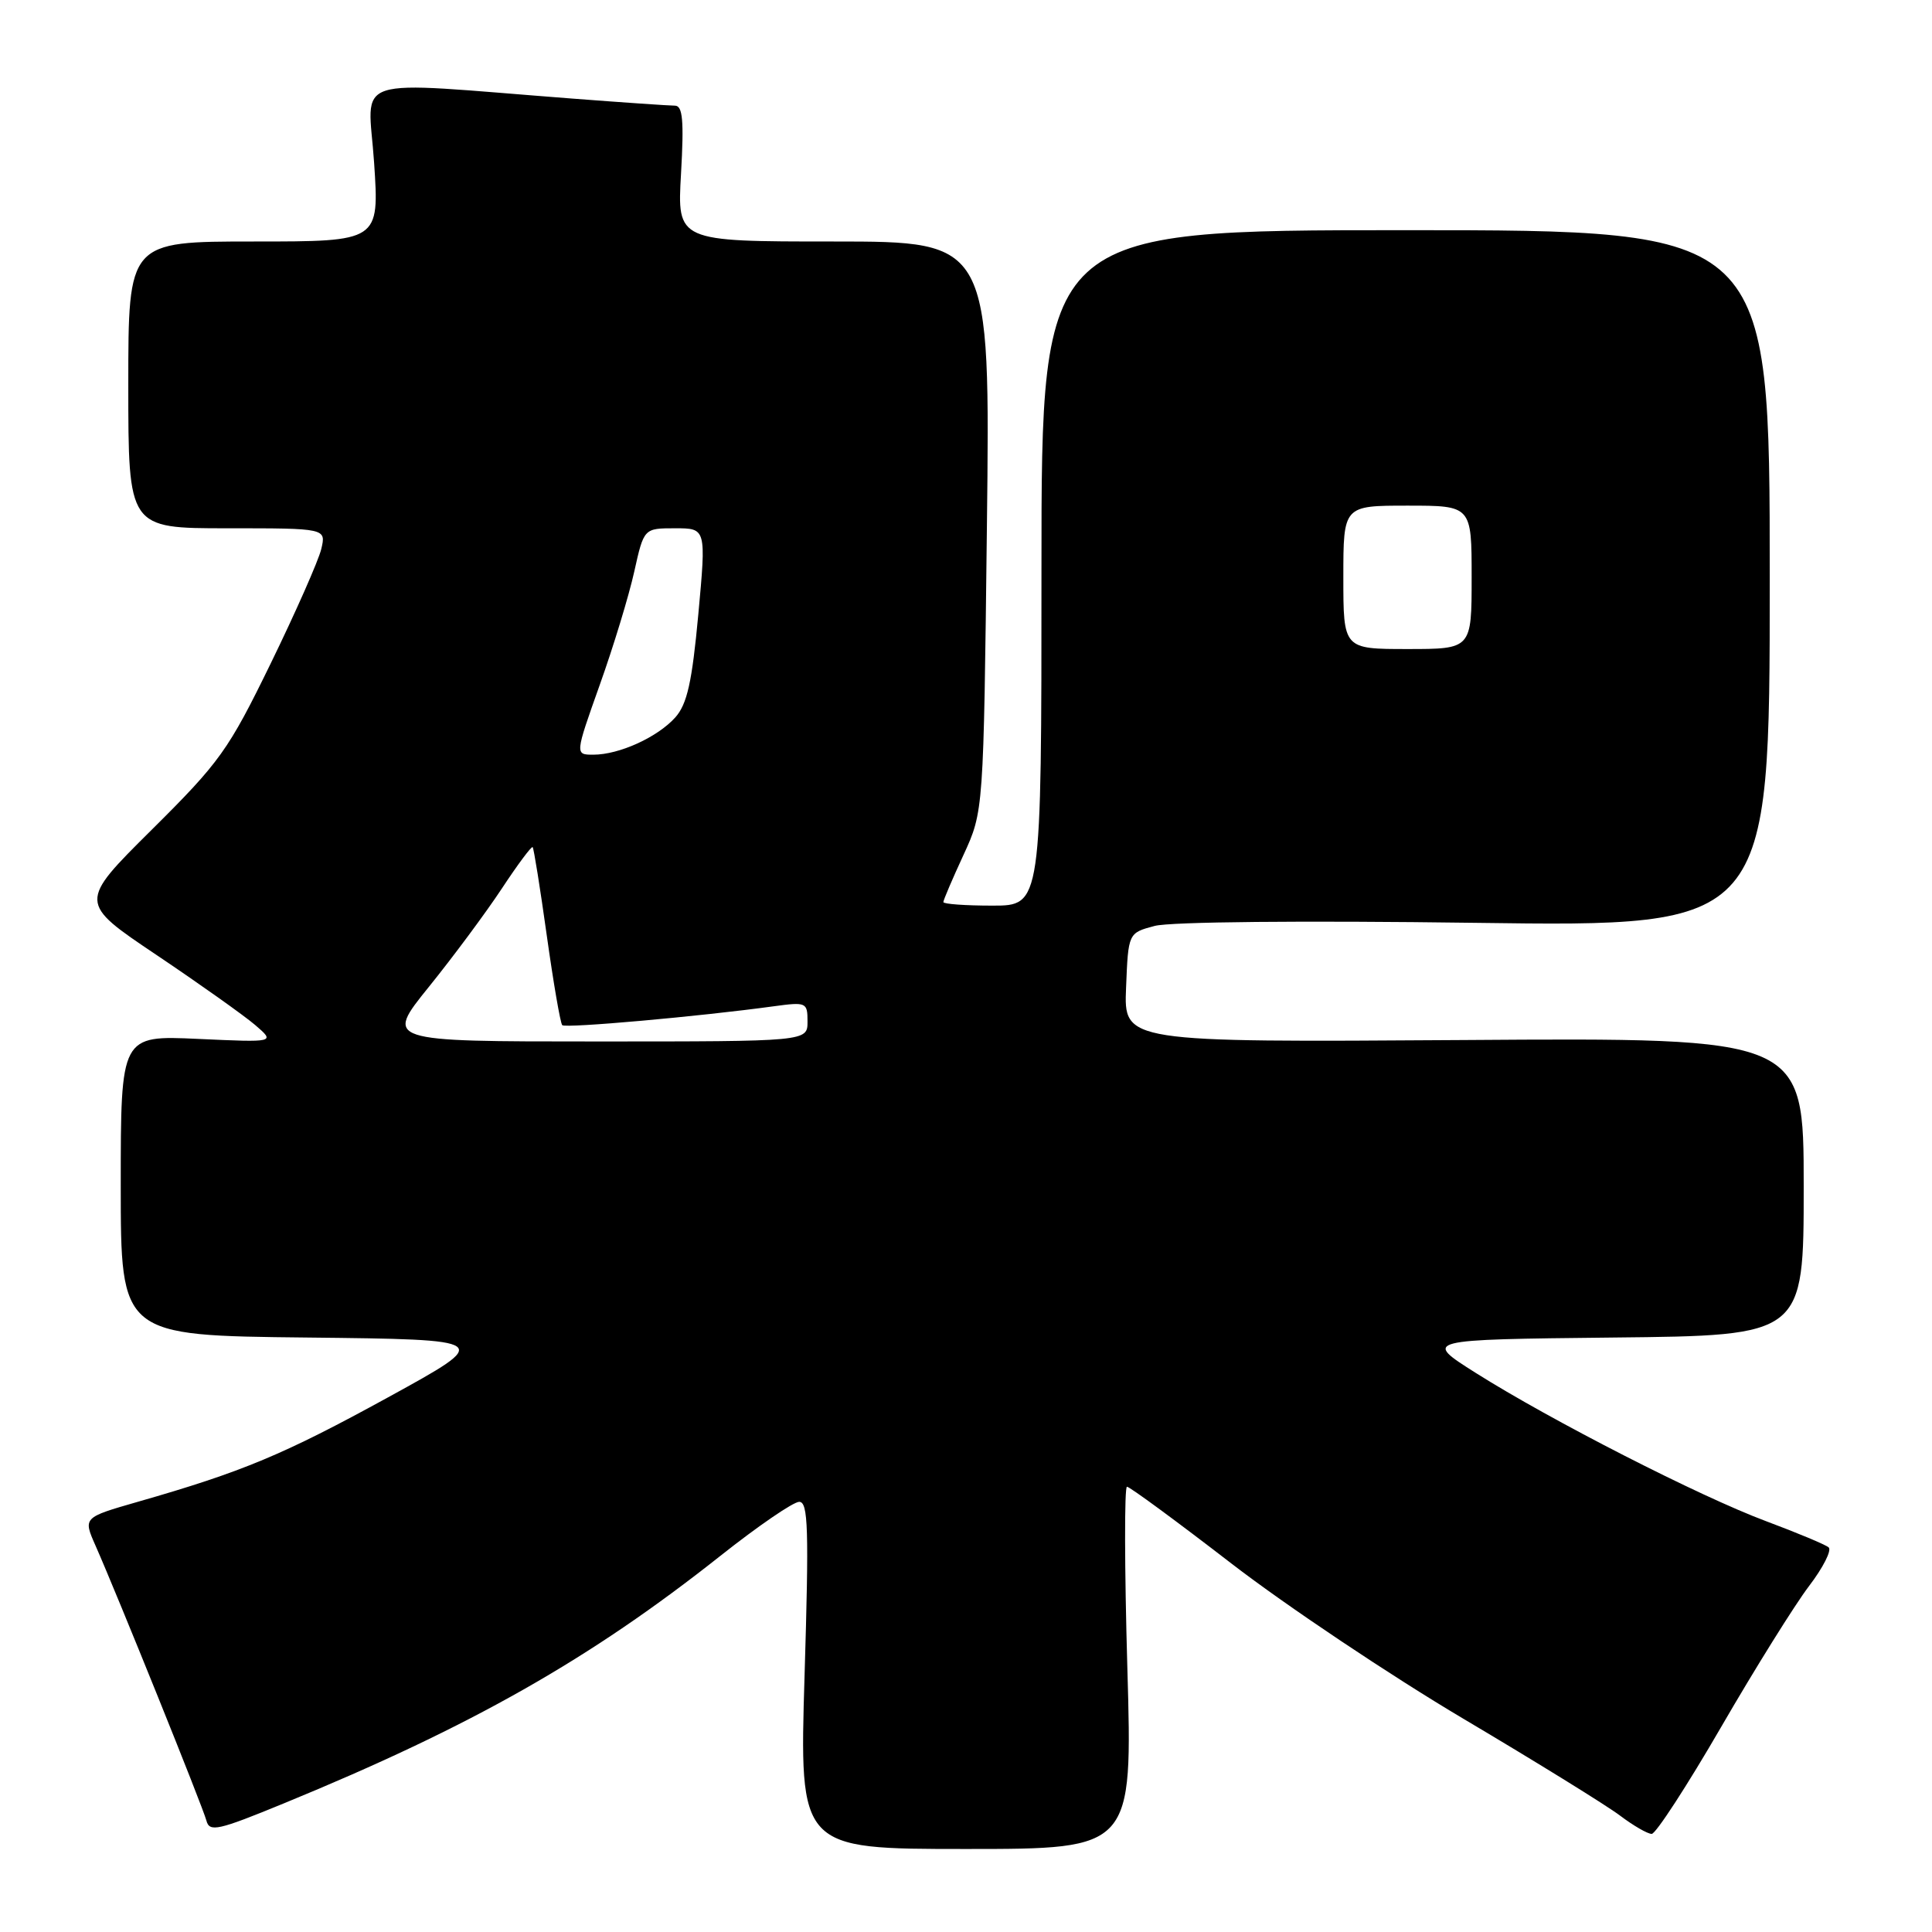 <?xml version="1.0" encoding="UTF-8" standalone="no"?>
<!DOCTYPE svg PUBLIC "-//W3C//DTD SVG 1.1//EN" "http://www.w3.org/Graphics/SVG/1.1/DTD/svg11.dtd" >
<svg xmlns="http://www.w3.org/2000/svg" xmlns:xlink="http://www.w3.org/1999/xlink" version="1.1" viewBox="0 0 256 256">
 <g >
 <path fill="currentColor"
d=" M 149.38 221.00 C 149.00 207.80 148.98 197.00 149.33 197.00 C 149.69 197.00 155.92 201.58 163.19 207.19 C 170.46 212.79 184.30 222.05 193.95 227.77 C 203.60 233.49 212.93 239.26 214.68 240.59 C 216.43 241.91 218.31 243.00 218.86 243.00 C 219.40 243.00 223.55 236.62 228.07 228.82 C 232.59 221.02 237.83 212.63 239.70 210.17 C 241.57 207.72 242.75 205.40 242.30 205.03 C 241.86 204.66 238.12 203.10 234.00 201.56 C 225.22 198.28 205.49 188.20 195.53 181.91 C 188.56 177.50 188.56 177.50 213.78 177.23 C 239.00 176.97 239.00 176.97 239.00 157.23 C 239.00 137.50 239.00 137.50 193.96 137.81 C 148.91 138.11 148.91 138.11 149.21 130.87 C 149.50 123.62 149.50 123.62 153.00 122.69 C 155.05 122.14 172.66 121.97 195.50 122.28 C 234.50 122.81 234.50 122.81 234.50 76.66 C 234.50 30.50 234.50 30.50 186.25 30.50 C 138.00 30.50 138.00 30.50 138.00 75.25 C 138.00 120.00 138.00 120.00 131.50 120.00 C 127.92 120.00 125.00 119.79 125.00 119.53 C 125.00 119.27 126.20 116.46 127.67 113.28 C 130.33 107.50 130.33 107.50 130.77 69.75 C 131.21 32.00 131.21 32.00 110.47 32.00 C 89.72 32.00 89.72 32.00 90.24 23.00 C 90.64 15.95 90.46 14.00 89.43 14.00 C 88.70 14.00 82.57 13.58 75.80 13.06 C 45.70 10.75 48.78 9.75 49.57 21.55 C 50.27 32.00 50.27 32.00 33.64 32.00 C 17.00 32.00 17.00 32.00 17.00 51.00 C 17.00 70.00 17.00 70.00 30.11 70.00 C 43.22 70.00 43.22 70.00 42.57 72.75 C 42.21 74.26 39.20 81.08 35.88 87.89 C 30.27 99.40 29.14 100.98 20.11 109.94 C 10.39 119.59 10.39 119.59 20.74 126.54 C 26.44 130.37 32.31 134.54 33.80 135.81 C 36.50 138.13 36.50 138.13 26.25 137.66 C 16.00 137.19 16.00 137.19 16.00 157.08 C 16.00 176.97 16.00 176.97 40.68 177.23 C 65.36 177.50 65.36 177.50 51.43 185.15 C 37.59 192.74 32.15 195.02 18.25 199.00 C 11.01 201.08 11.01 201.08 12.65 204.79 C 15.55 211.35 26.88 239.43 27.35 241.24 C 27.76 242.80 28.87 242.55 37.65 238.94 C 62.50 228.74 78.19 219.84 95.49 206.13 C 100.44 202.21 105.12 199.00 105.90 199.00 C 107.09 199.00 107.20 202.54 106.61 222.00 C 105.91 245.00 105.91 245.00 127.99 245.00 C 150.07 245.00 150.07 245.00 149.38 221.00 Z  M 56.84 130.75 C 60.06 126.76 64.40 120.91 66.50 117.73 C 68.59 114.56 70.43 112.09 70.58 112.25 C 70.73 112.40 71.57 117.66 72.45 123.95 C 73.33 130.23 74.25 135.58 74.50 135.84 C 74.94 136.27 92.68 134.69 102.51 133.34 C 106.85 132.75 107.00 132.82 107.00 135.36 C 107.00 138.00 107.00 138.00 78.99 138.00 C 50.98 138.00 50.98 138.00 56.84 130.75 Z  M 79.47 90.75 C 81.29 85.66 83.34 78.91 84.04 75.75 C 85.32 70.00 85.32 70.00 89.45 70.00 C 93.58 70.00 93.58 70.00 92.53 81.41 C 91.70 90.38 91.05 93.29 89.49 95.05 C 87.14 97.68 82.05 100.00 78.62 100.00 C 76.18 100.00 76.18 100.00 79.47 90.75 Z  M 178.00 76.50 C 178.00 67.00 178.00 67.00 186.50 67.00 C 195.00 67.00 195.00 67.00 195.00 76.50 C 195.00 86.00 195.00 86.00 186.50 86.00 C 178.00 86.00 178.00 86.00 178.00 76.50 Z "/>
</g>
</svg>
